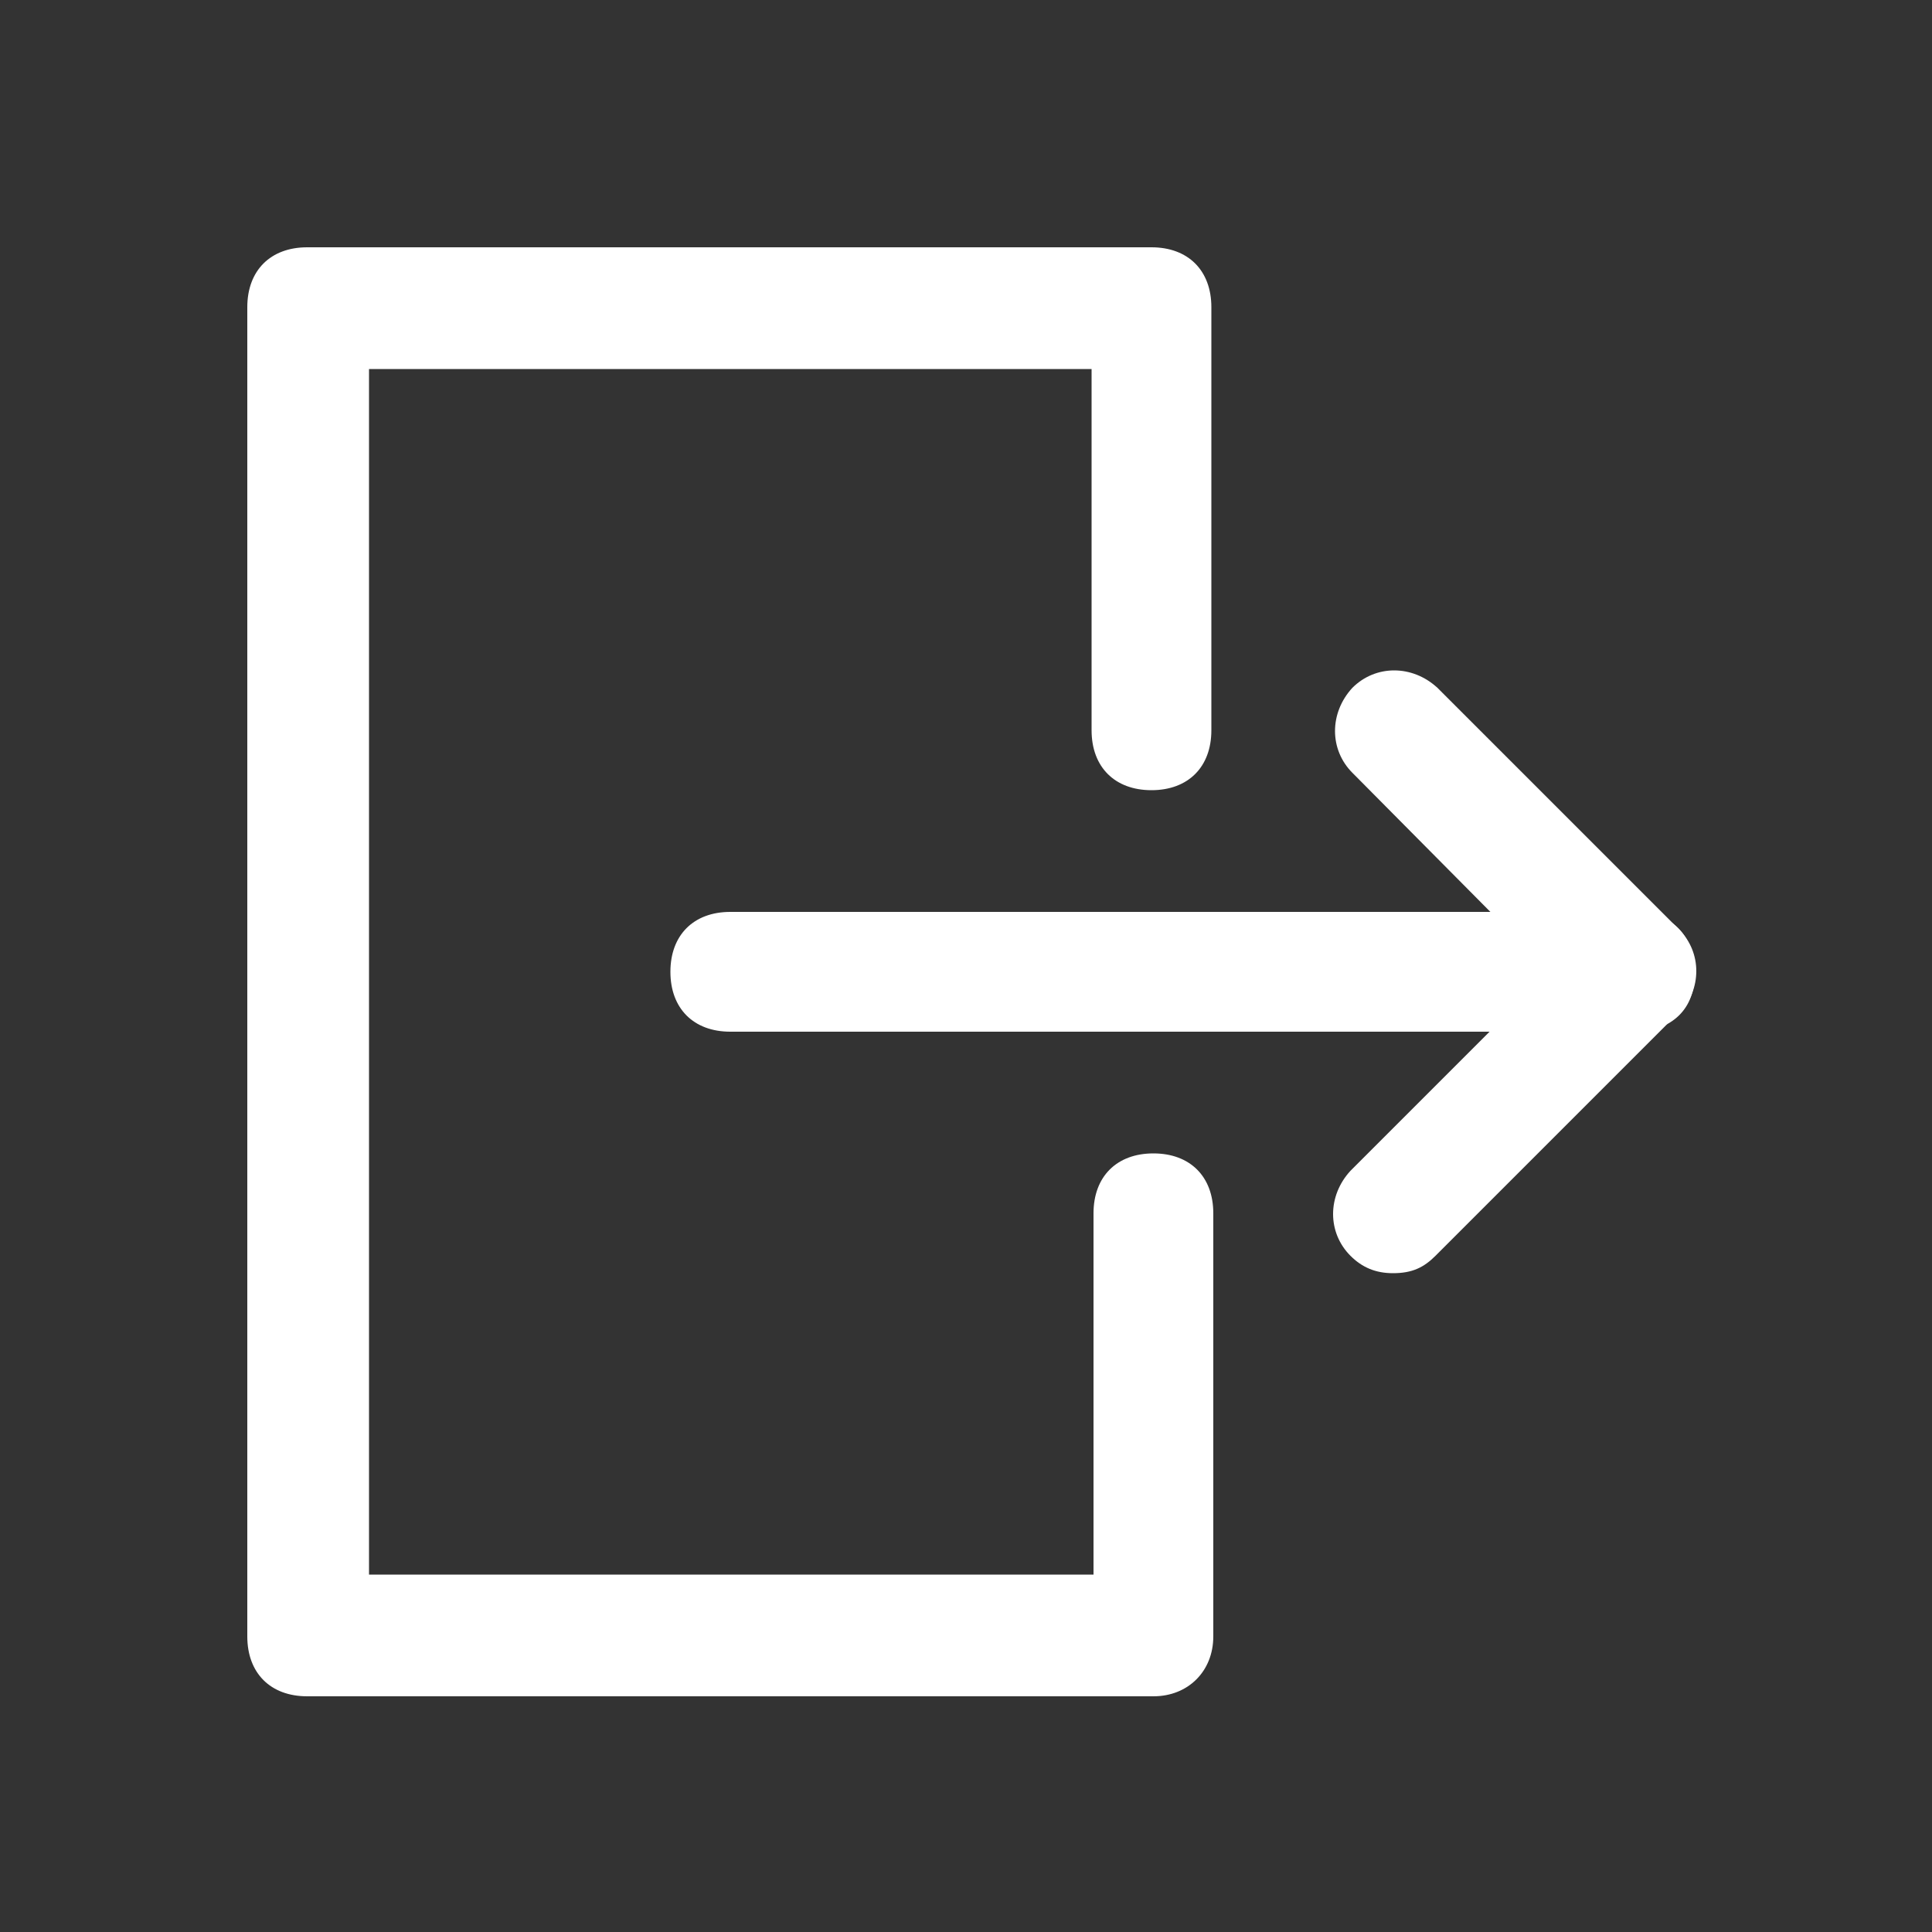 <?xml version="1.0" encoding="utf-8"?>
<!-- Generator: Adobe Illustrator 18.0.0, SVG Export Plug-In . SVG Version: 6.00 Build 0)  -->
<!DOCTYPE svg PUBLIC "-//W3C//DTD SVG 1.1//EN" "http://www.w3.org/Graphics/SVG/1.1/DTD/svg11.dtd">
<svg version="1.1" id="a" xmlns="http://www.w3.org/2000/svg" xmlns:xlink="http://www.w3.org/1999/xlink" x="0px" y="0px"
	 viewBox="0 0 100 100" enable-background="new 0 0 100 100" xml:space="preserve">
<rect x="0" y="0" width="100" height="100" fill="#333333" stroke="none"/>
<g>
	<g>
		<g>
			<g>
				<path fill="#FFFFFF" d="M59.7,87.8H15.9c-1.9,0-3.1-1.2-3.1-3.1V15.9c0-1.9,1.2-3.1,3.1-3.1h43.7c1.9,0,3.1,1.2,3.1,3.1v21.9
					c0,1.9-1.2,3.1-3.1,3.1s-3.1-1.2-3.1-3.1V19.1H19.1v62.4h37.5V62.8c0-1.9,1.2-3.1,3.1-3.1s3.1,1.2,3.1,3.1v21.9
					C62.8,86.5,61.5,87.8,59.7,87.8z"/>
			</g>
		</g>
		<g>
			<g>
				<path fill="#FFFFFF" d="M84.6,53.4H37.8c-1.9,0-3.1-1.2-3.1-3.1c0-1.9,1.2-3.1,3.1-3.1h46.8c1.9,0,3.1,1.2,3.1,3.1
					C87.8,52.2,86.5,53.4,84.6,53.4z"/>
			</g>
		</g>
		<g>
			<g>
				<path fill="#FFFFFF" d="M84.6,53.4c-0.9,0-1.6-0.3-2.2-0.9L70,40c-1.2-1.2-1.2-3.1,0-4.4c1.2-1.2,3.1-1.2,4.4,0l12.5,12.5
					c1.2,1.2,1.2,3.1,0,4.4C86.2,53.1,85.6,53.4,84.6,53.4z"/>
			</g>
		</g>
		<g>
			<g>
				<path fill="#FFFFFF" d="M72.1,65.9c-0.9,0-1.6-0.3-2.2-0.9c-1.2-1.2-1.2-3.1,0-4.4l12.5-12.5c1.2-1.2,3.1-1.2,4.4,0
					c1.2,1.2,1.2,3.1,0,4.4L74.3,65C73.7,65.6,73.1,65.9,72.1,65.9z"/>
			</g>
		</g>
	</g>
</g>
</svg>
